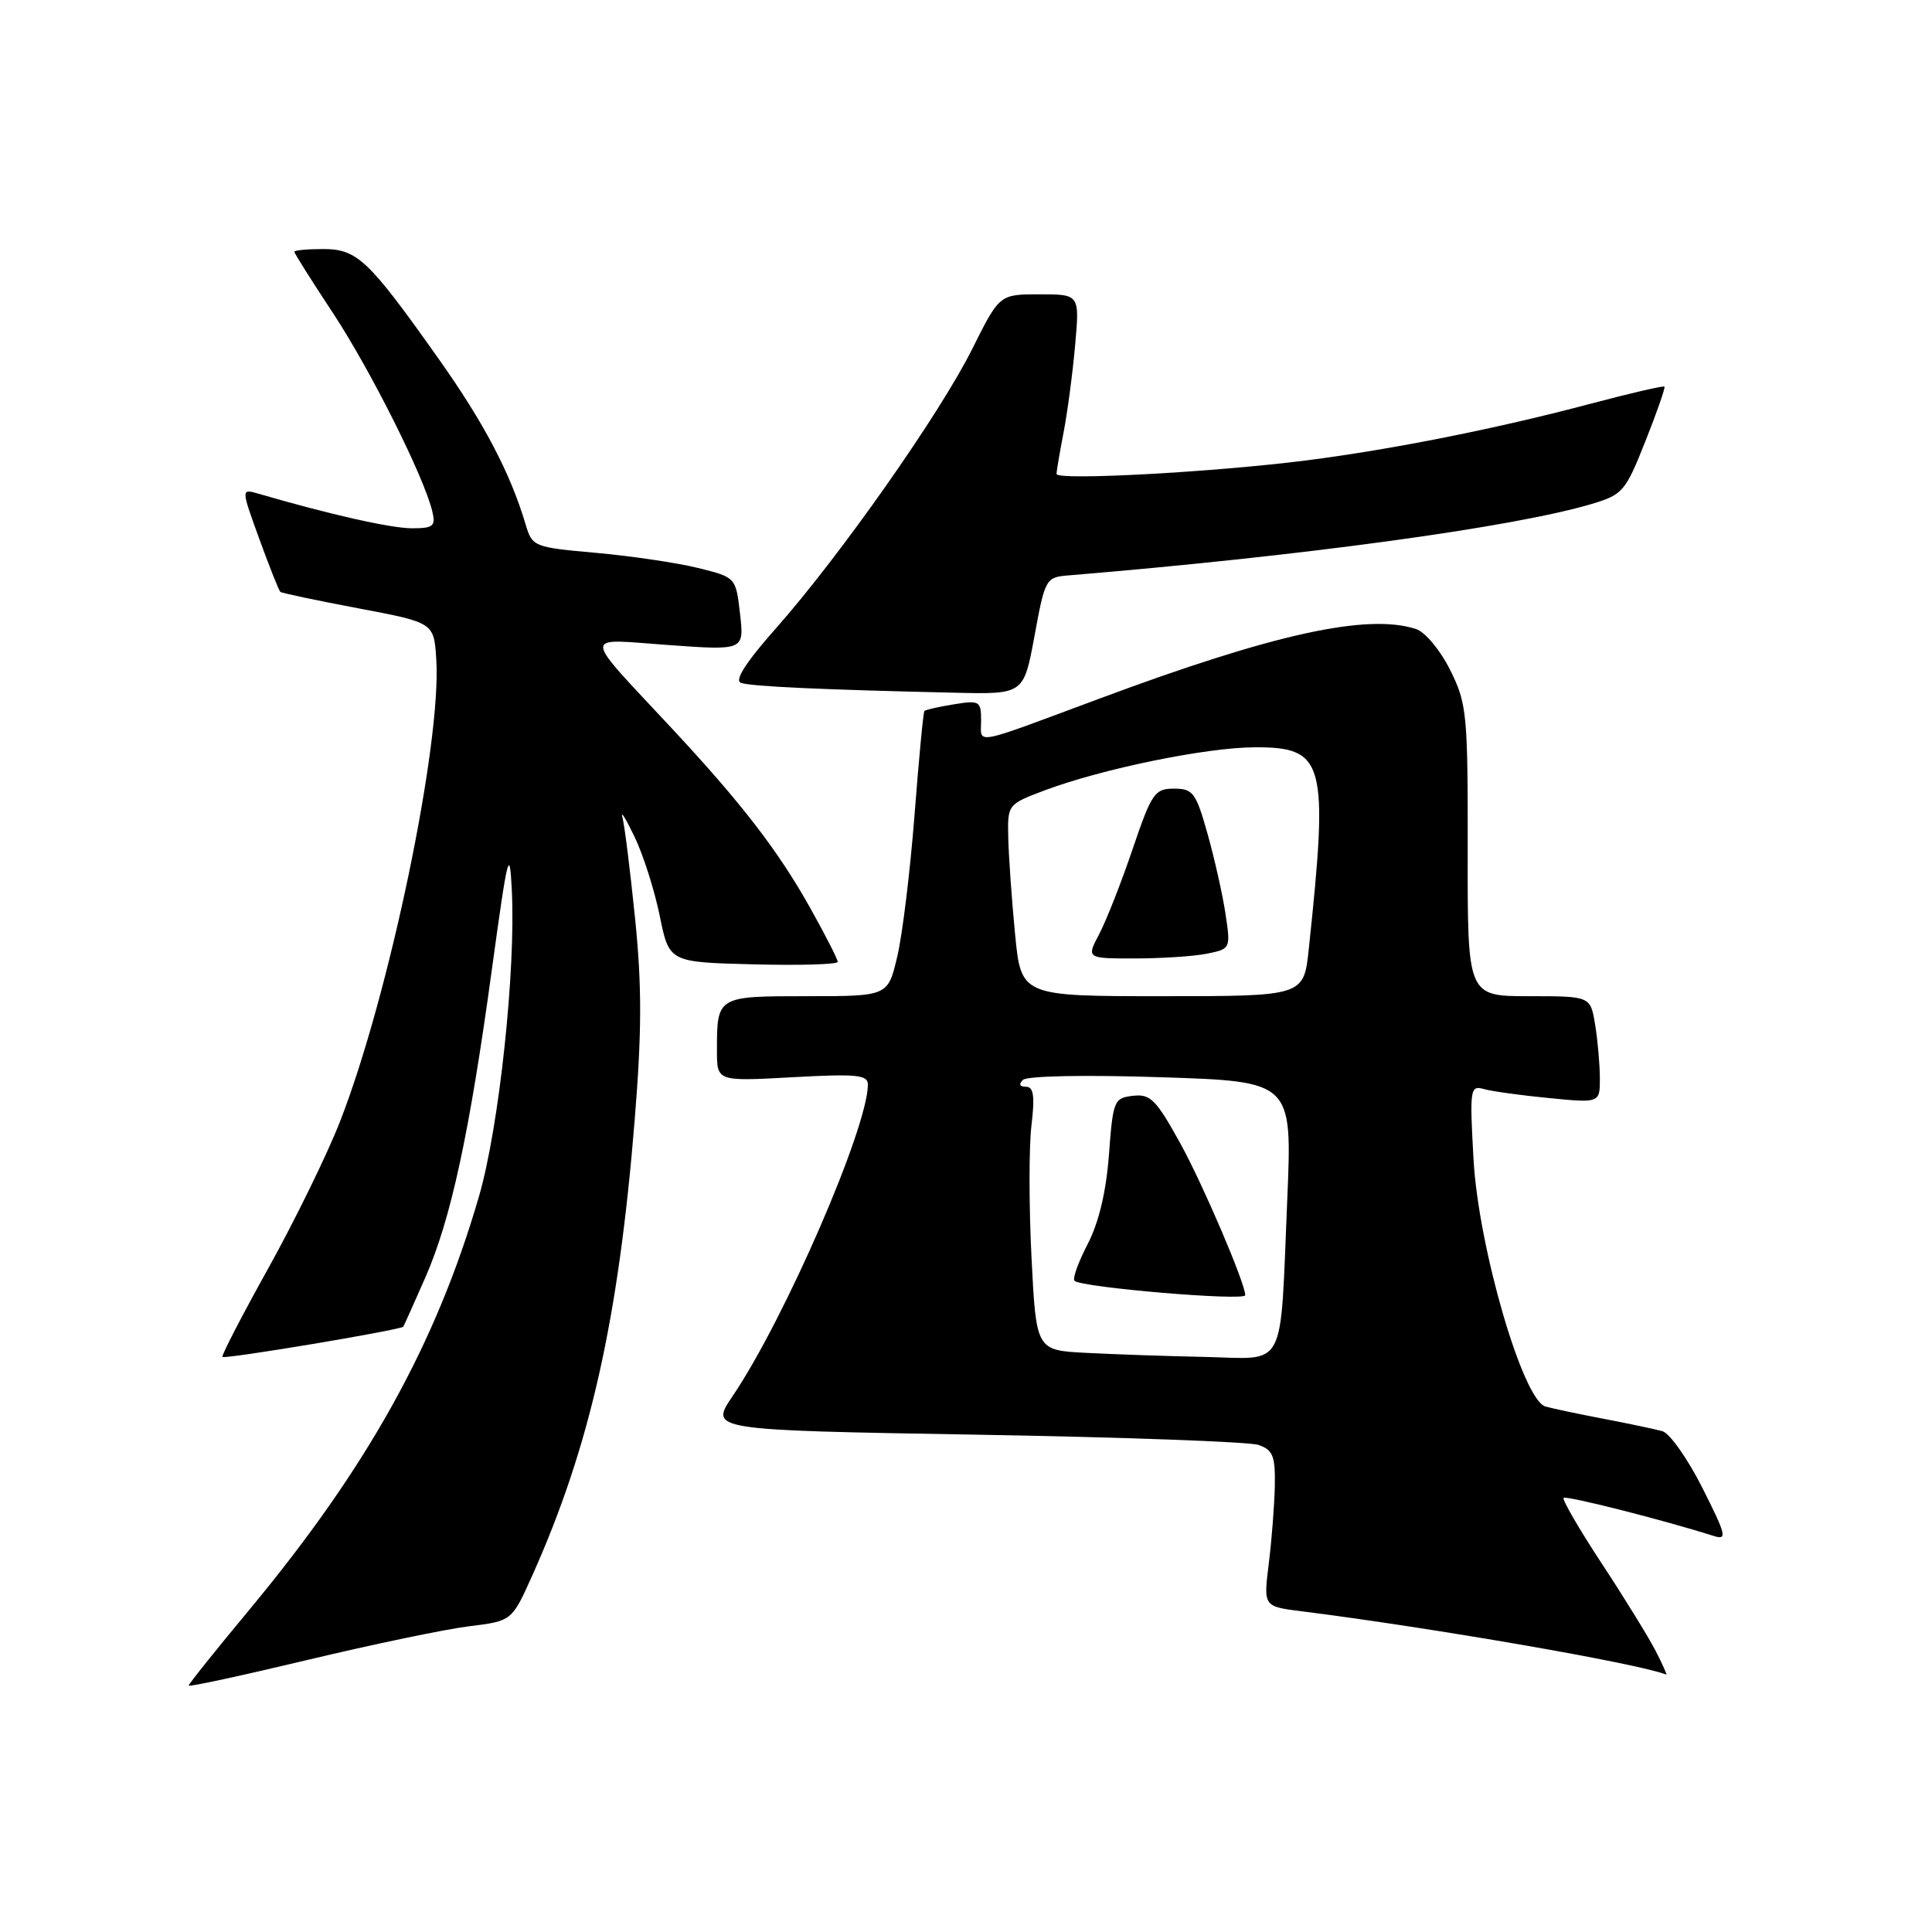 <?xml version="1.0" encoding="UTF-8" standalone="no"?>
<!DOCTYPE svg PUBLIC "-//W3C//DTD SVG 1.1//EN" "http://www.w3.org/Graphics/SVG/1.1/DTD/svg11.dtd" >
<svg xmlns="http://www.w3.org/2000/svg" xmlns:xlink="http://www.w3.org/1999/xlink" version="1.1" viewBox="0 0 256 256">
 <g >
 <path fill="currentColor"
d=" M 62.16 215.49 C 67.82 214.79 67.82 214.79 70.50 208.83 C 78.17 191.72 81.96 174.90 84.10 148.39 C 85.05 136.68 85.06 130.66 84.15 121.68 C 83.50 115.30 82.75 109.28 82.47 108.29 C 82.20 107.31 82.92 108.46 84.07 110.86 C 85.23 113.25 86.73 117.98 87.42 121.36 C 88.67 127.50 88.67 127.50 99.84 127.78 C 105.98 127.94 111.00 127.79 111.00 127.45 C 111.00 127.10 109.37 123.91 107.38 120.35 C 103.15 112.78 98.31 106.49 89.12 96.62 C 76.92 83.51 76.98 84.65 88.56 85.47 C 98.61 86.19 98.61 86.19 98.06 81.34 C 97.50 76.50 97.50 76.50 92.50 75.26 C 89.75 74.58 83.68 73.68 79.02 73.26 C 70.72 72.52 70.53 72.44 69.65 69.50 C 67.62 62.67 64.15 56.06 58.11 47.53 C 48.81 34.40 47.34 33.00 42.81 33.00 C 40.72 33.00 39.00 33.16 39.00 33.36 C 39.00 33.56 41.31 37.23 44.14 41.51 C 49.12 49.08 56.19 63.19 57.28 67.75 C 57.75 69.73 57.43 70.00 54.57 70.00 C 51.82 70.00 43.68 68.17 34.22 65.41 C 31.94 64.75 31.94 64.75 34.37 71.44 C 35.71 75.12 36.96 78.27 37.15 78.43 C 37.34 78.59 42.00 79.57 47.50 80.61 C 57.50 82.50 57.50 82.50 57.81 87.38 C 58.52 98.55 51.56 131.94 45.05 148.62 C 43.36 152.95 39.09 161.68 35.58 168.00 C 32.06 174.32 29.32 179.63 29.47 179.80 C 29.80 180.13 53.16 176.22 53.44 175.79 C 53.54 175.63 54.85 172.71 56.35 169.30 C 59.75 161.54 62.20 150.24 65.17 128.50 C 67.29 113.07 67.53 112.10 67.82 118.00 C 68.35 128.65 66.13 149.33 63.48 158.48 C 57.81 178.04 48.73 194.39 33.09 213.24 C 28.64 218.59 25.00 223.14 25.00 223.35 C 25.00 223.55 32.09 222.02 40.75 219.95 C 49.41 217.88 59.05 215.87 62.16 215.49 Z  M 219.38 218.75 C 218.46 216.96 215.26 211.76 212.25 207.19 C 209.25 202.62 206.97 198.70 207.19 198.48 C 207.53 198.14 220.39 201.40 227.07 203.52 C 228.90 204.10 228.75 203.46 225.58 197.16 C 223.64 193.31 221.25 189.92 220.28 189.64 C 219.30 189.37 215.80 188.63 212.50 188.00 C 209.20 187.37 205.73 186.64 204.78 186.37 C 201.79 185.52 195.91 165.33 195.25 153.63 C 194.73 144.28 194.80 143.80 196.60 144.30 C 197.64 144.60 201.54 145.14 205.25 145.50 C 212.00 146.16 212.00 146.16 211.99 142.83 C 211.98 141.00 211.70 137.81 211.36 135.75 C 210.74 132.00 210.74 132.00 202.60 132.00 C 194.45 132.00 194.45 132.00 194.48 112.75 C 194.50 94.55 194.37 93.24 192.16 88.79 C 190.86 86.17 188.85 83.76 187.66 83.36 C 181.23 81.24 168.81 83.96 145.71 92.56 C 128.58 98.93 130.00 98.67 130.00 95.49 C 130.00 92.89 129.80 92.77 126.38 93.33 C 124.38 93.65 122.63 94.05 122.49 94.21 C 122.34 94.37 121.75 100.58 121.18 108.00 C 120.60 115.42 119.58 123.86 118.89 126.75 C 117.66 132.00 117.66 132.00 106.94 132.00 C 94.98 132.00 95.00 131.99 95.00 139.23 C 95.00 143.29 95.00 143.29 105.00 142.74 C 113.49 142.27 115.00 142.42 115.00 143.70 C 115.00 149.41 103.98 174.79 97.07 185.00 C 94.02 189.50 94.02 189.50 129.26 190.10 C 148.64 190.43 165.51 191.04 166.75 191.46 C 168.67 192.12 168.99 192.92 168.92 196.87 C 168.87 199.41 168.51 204.06 168.12 207.18 C 167.41 212.87 167.41 212.87 172.45 213.50 C 189.81 215.69 217.15 220.43 220.78 221.89 C 220.93 221.95 220.30 220.54 219.38 218.75 Z  M 137.08 84.25 C 138.46 76.72 138.59 76.49 141.50 76.25 C 172.63 73.67 200.48 69.87 210.86 66.79 C 215.02 65.55 215.37 65.15 218.01 58.50 C 219.54 54.65 220.68 51.38 220.55 51.23 C 220.41 51.09 216.07 52.09 210.90 53.46 C 198.38 56.79 184.56 59.54 173.15 61.00 C 160.94 62.56 140.00 63.70 140.00 62.80 C 140.00 62.41 140.42 59.94 140.93 57.30 C 141.44 54.66 142.13 49.46 142.46 45.75 C 143.06 39.00 143.06 39.00 137.75 39.00 C 132.44 39.00 132.44 39.00 128.82 46.25 C 124.56 54.80 111.28 73.70 102.82 83.25 C 98.85 87.73 97.29 90.17 98.17 90.48 C 99.48 90.96 108.92 91.39 126.58 91.79 C 135.65 92.00 135.65 92.00 137.08 84.25 Z  M 143.90 179.26 C 137.30 178.92 137.30 178.92 136.68 166.61 C 136.34 159.85 136.33 151.99 136.67 149.16 C 137.14 145.21 136.96 144.00 135.94 144.00 C 135.10 144.00 134.96 143.66 135.55 143.09 C 136.10 142.56 143.88 142.41 153.86 142.74 C 171.23 143.30 171.23 143.30 170.57 158.90 C 169.59 181.98 170.60 180.04 159.67 179.80 C 154.63 179.70 147.53 179.45 143.90 179.26 Z  M 165.00 171.62 C 165.00 170.05 159.45 157.07 156.45 151.60 C 153.19 145.69 152.44 144.93 150.13 145.20 C 147.61 145.49 147.48 145.81 146.94 153.00 C 146.57 157.93 145.60 161.99 144.12 164.85 C 142.88 167.24 142.09 169.43 142.38 169.71 C 143.27 170.60 165.00 172.43 165.00 171.62 Z  M 134.50 123.75 C 134.06 119.21 133.66 113.49 133.60 111.04 C 133.50 106.58 133.50 106.58 138.50 104.70 C 146.08 101.86 159.81 99.05 166.23 99.02 C 175.55 98.99 176.06 100.89 173.42 125.75 C 172.76 132.00 172.76 132.00 154.03 132.00 C 135.30 132.00 135.30 132.00 134.50 123.75 Z  M 159.92 126.37 C 163.05 125.74 163.08 125.69 162.39 121.12 C 162.01 118.58 160.94 113.80 160.01 110.50 C 158.47 105.02 158.08 104.50 155.56 104.50 C 153.00 104.50 152.60 105.09 150.08 112.50 C 148.59 116.90 146.60 121.96 145.66 123.75 C 143.95 127.00 143.95 127.00 150.35 127.00 C 153.87 127.00 158.17 126.72 159.92 126.37 Z "/>
</g>
</svg>